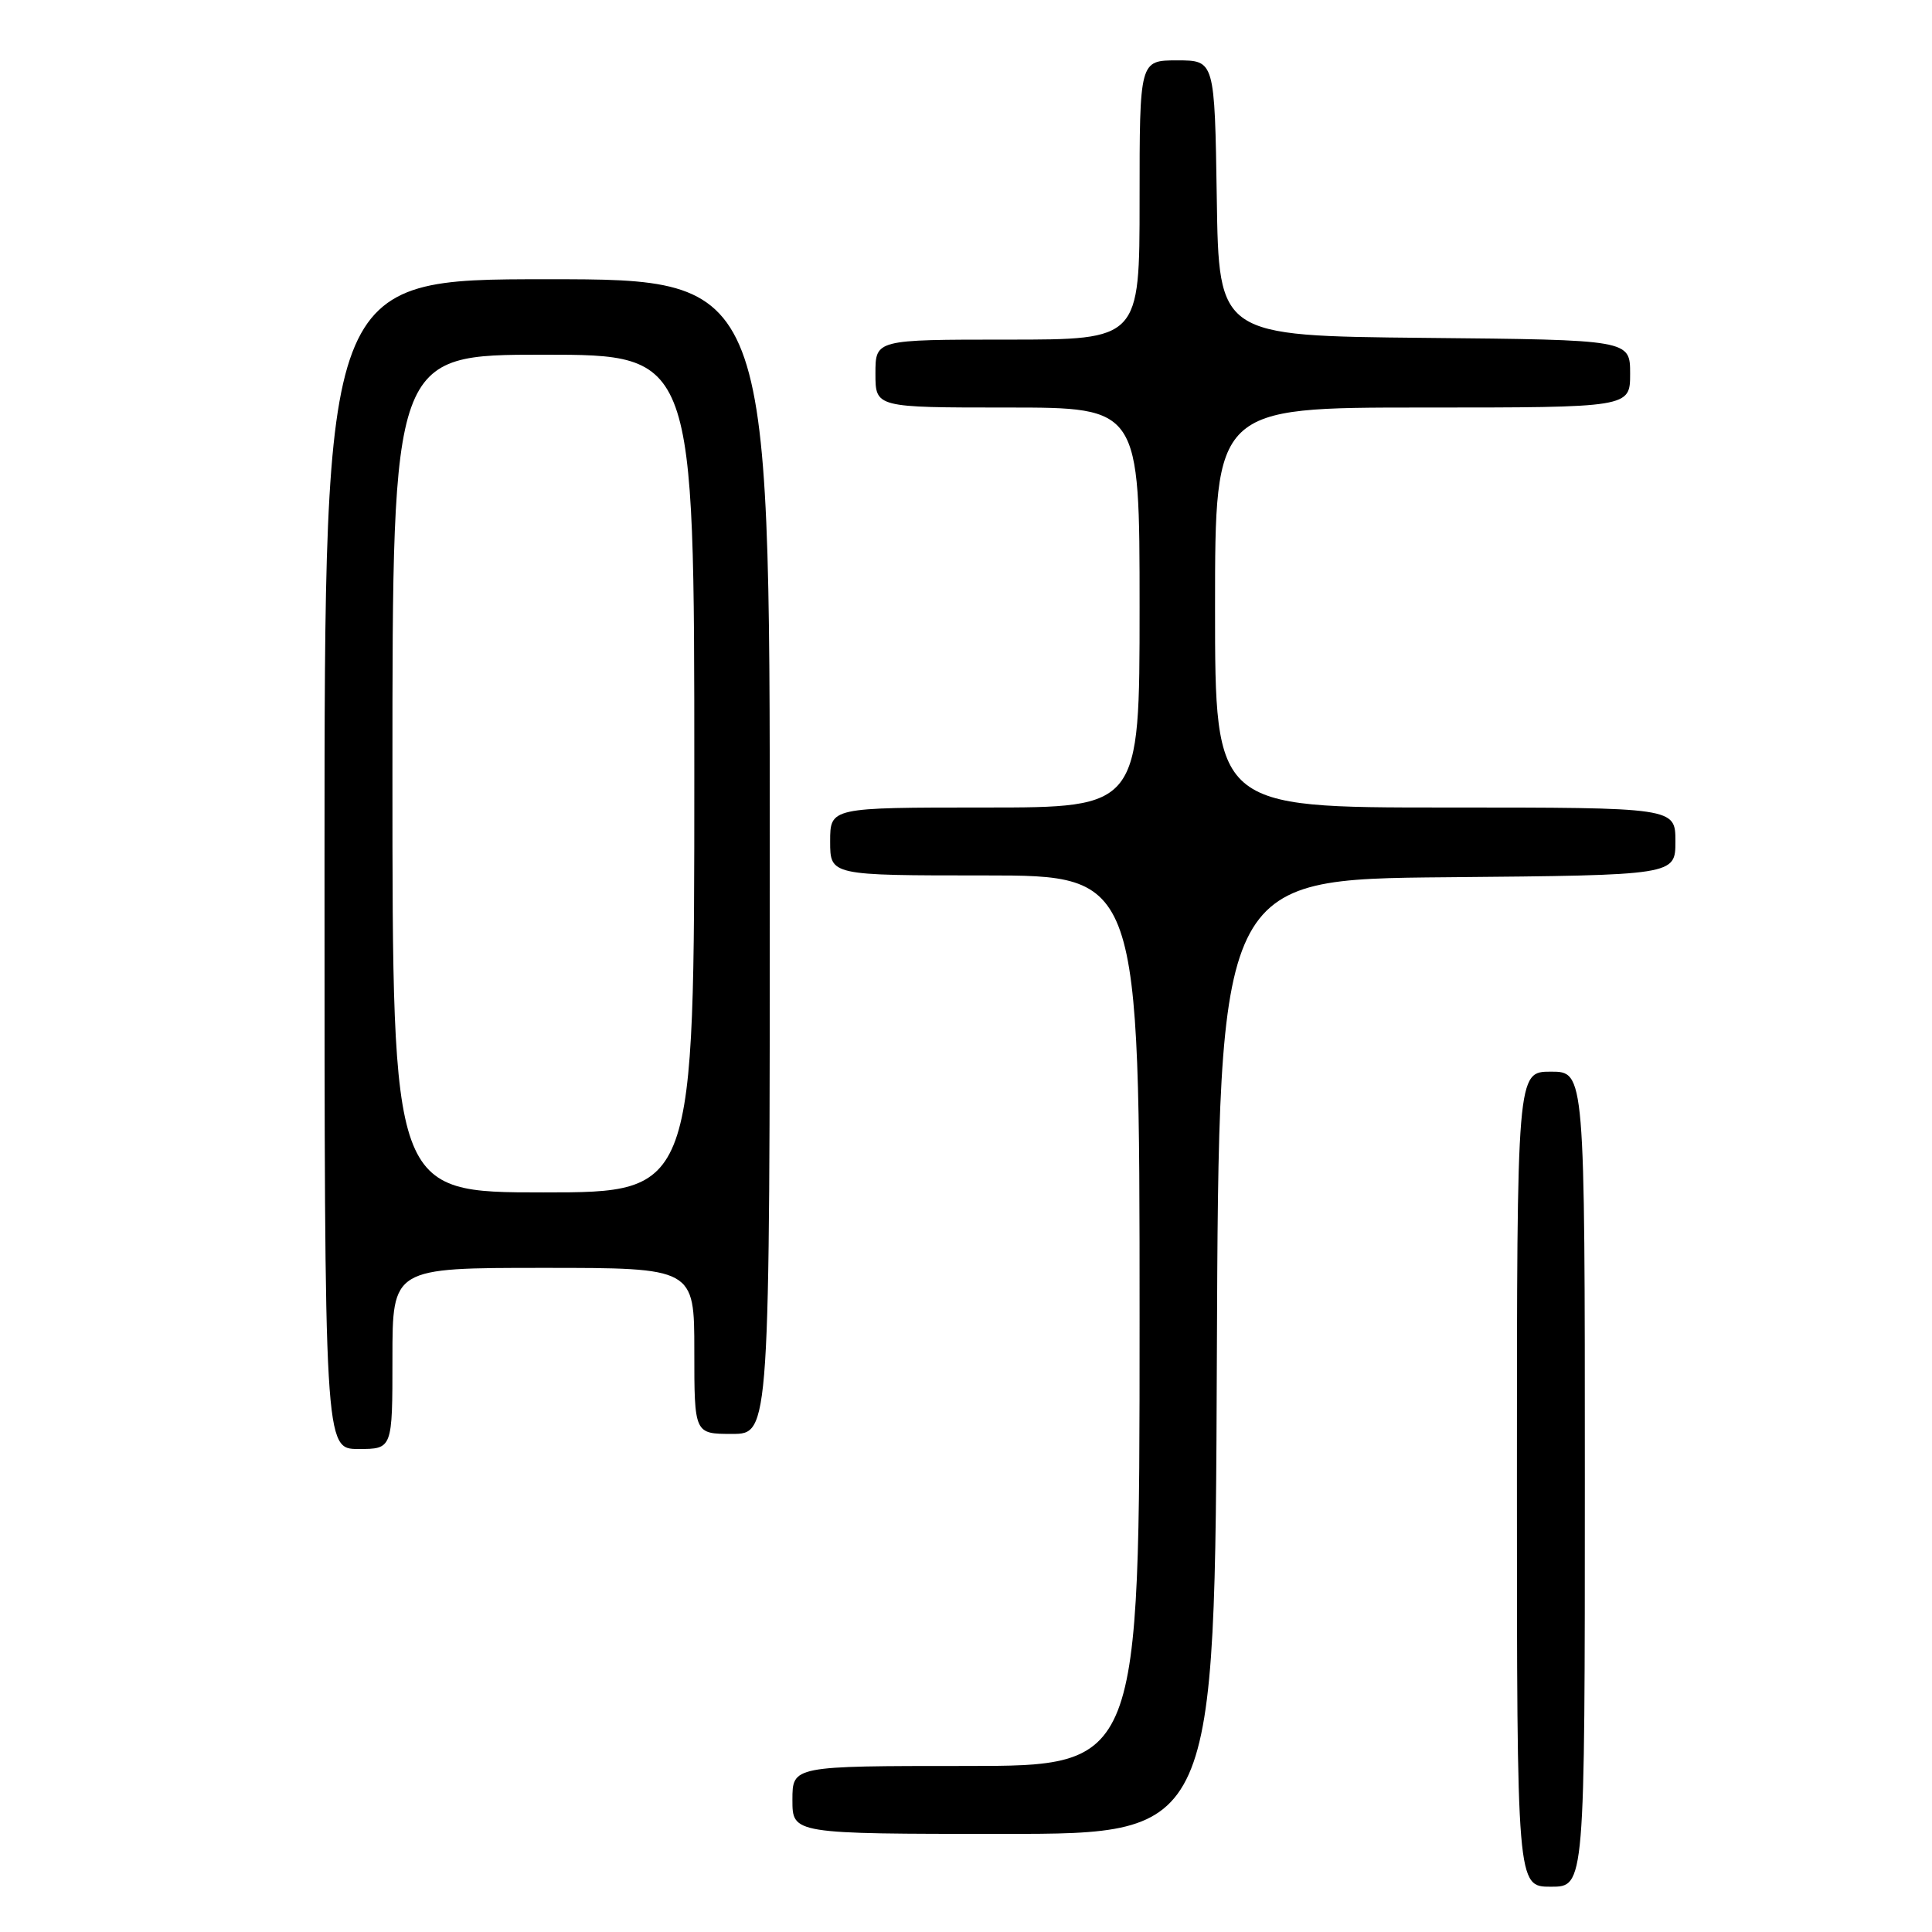 <?xml version="1.0" encoding="UTF-8" standalone="no"?>
<!DOCTYPE svg PUBLIC "-//W3C//DTD SVG 1.1//EN" "http://www.w3.org/Graphics/SVG/1.1/DTD/svg11.dtd" >
<svg xmlns="http://www.w3.org/2000/svg" xmlns:xlink="http://www.w3.org/1999/xlink" version="1.1" viewBox="0 0 256 256">
 <g >
 <path fill="currentColor"
d=" M 210.00 196.00 C 210.00 142.00 210.00 142.00 205.50 142.00 C 201.00 142.00 201.00 142.00 201.00 196.00 C 201.00 250.00 201.00 250.00 205.50 250.00 C 210.00 250.00 210.00 250.00 210.00 196.00 Z  M 161.24 179.75 C 161.50 116.50 161.50 116.50 191.75 116.24 C 222.00 115.97 222.00 115.97 222.00 111.49 C 222.00 107.00 222.00 107.00 191.50 107.00 C 161.00 107.00 161.00 107.00 161.00 80.50 C 161.00 54.00 161.00 54.00 188.50 54.00 C 216.00 54.00 216.00 54.00 216.00 49.52 C 216.00 45.03 216.00 45.03 188.75 44.77 C 161.50 44.50 161.50 44.50 161.23 26.25 C 160.95 8.00 160.95 8.00 155.98 8.00 C 151.00 8.00 151.00 8.00 151.00 26.50 C 151.00 45.00 151.00 45.00 133.50 45.00 C 116.00 45.00 116.00 45.00 116.00 49.50 C 116.00 54.00 116.00 54.00 133.50 54.00 C 151.00 54.00 151.00 54.00 151.00 80.50 C 151.00 107.00 151.00 107.00 130.50 107.00 C 110.00 107.00 110.00 107.00 110.00 111.50 C 110.00 116.00 110.00 116.00 130.50 116.00 C 151.00 116.00 151.00 116.00 151.00 175.00 C 151.00 234.00 151.00 234.00 128.00 234.00 C 105.00 234.00 105.00 234.00 105.00 238.50 C 105.00 243.00 105.00 243.00 132.99 243.00 C 160.99 243.00 160.99 243.00 161.24 179.75 Z  M 52.00 180.00 C 52.00 168.00 52.00 168.00 72.00 168.00 C 92.00 168.00 92.00 168.00 92.00 179.00 C 92.00 190.00 92.00 190.00 97.00 190.00 C 102.00 190.00 102.00 190.00 102.00 113.50 C 102.00 37.00 102.00 37.00 72.50 37.00 C 43.00 37.00 43.00 37.00 43.00 114.50 C 43.00 192.00 43.00 192.00 47.50 192.00 C 52.00 192.00 52.00 192.00 52.00 180.00 Z  M 52.00 102.50 C 52.00 47.00 52.00 47.00 72.00 47.00 C 92.00 47.00 92.00 47.00 92.00 102.50 C 92.00 158.00 92.00 158.00 72.00 158.00 C 52.00 158.00 52.00 158.00 52.00 102.50 Z "/>
</g>
</svg>